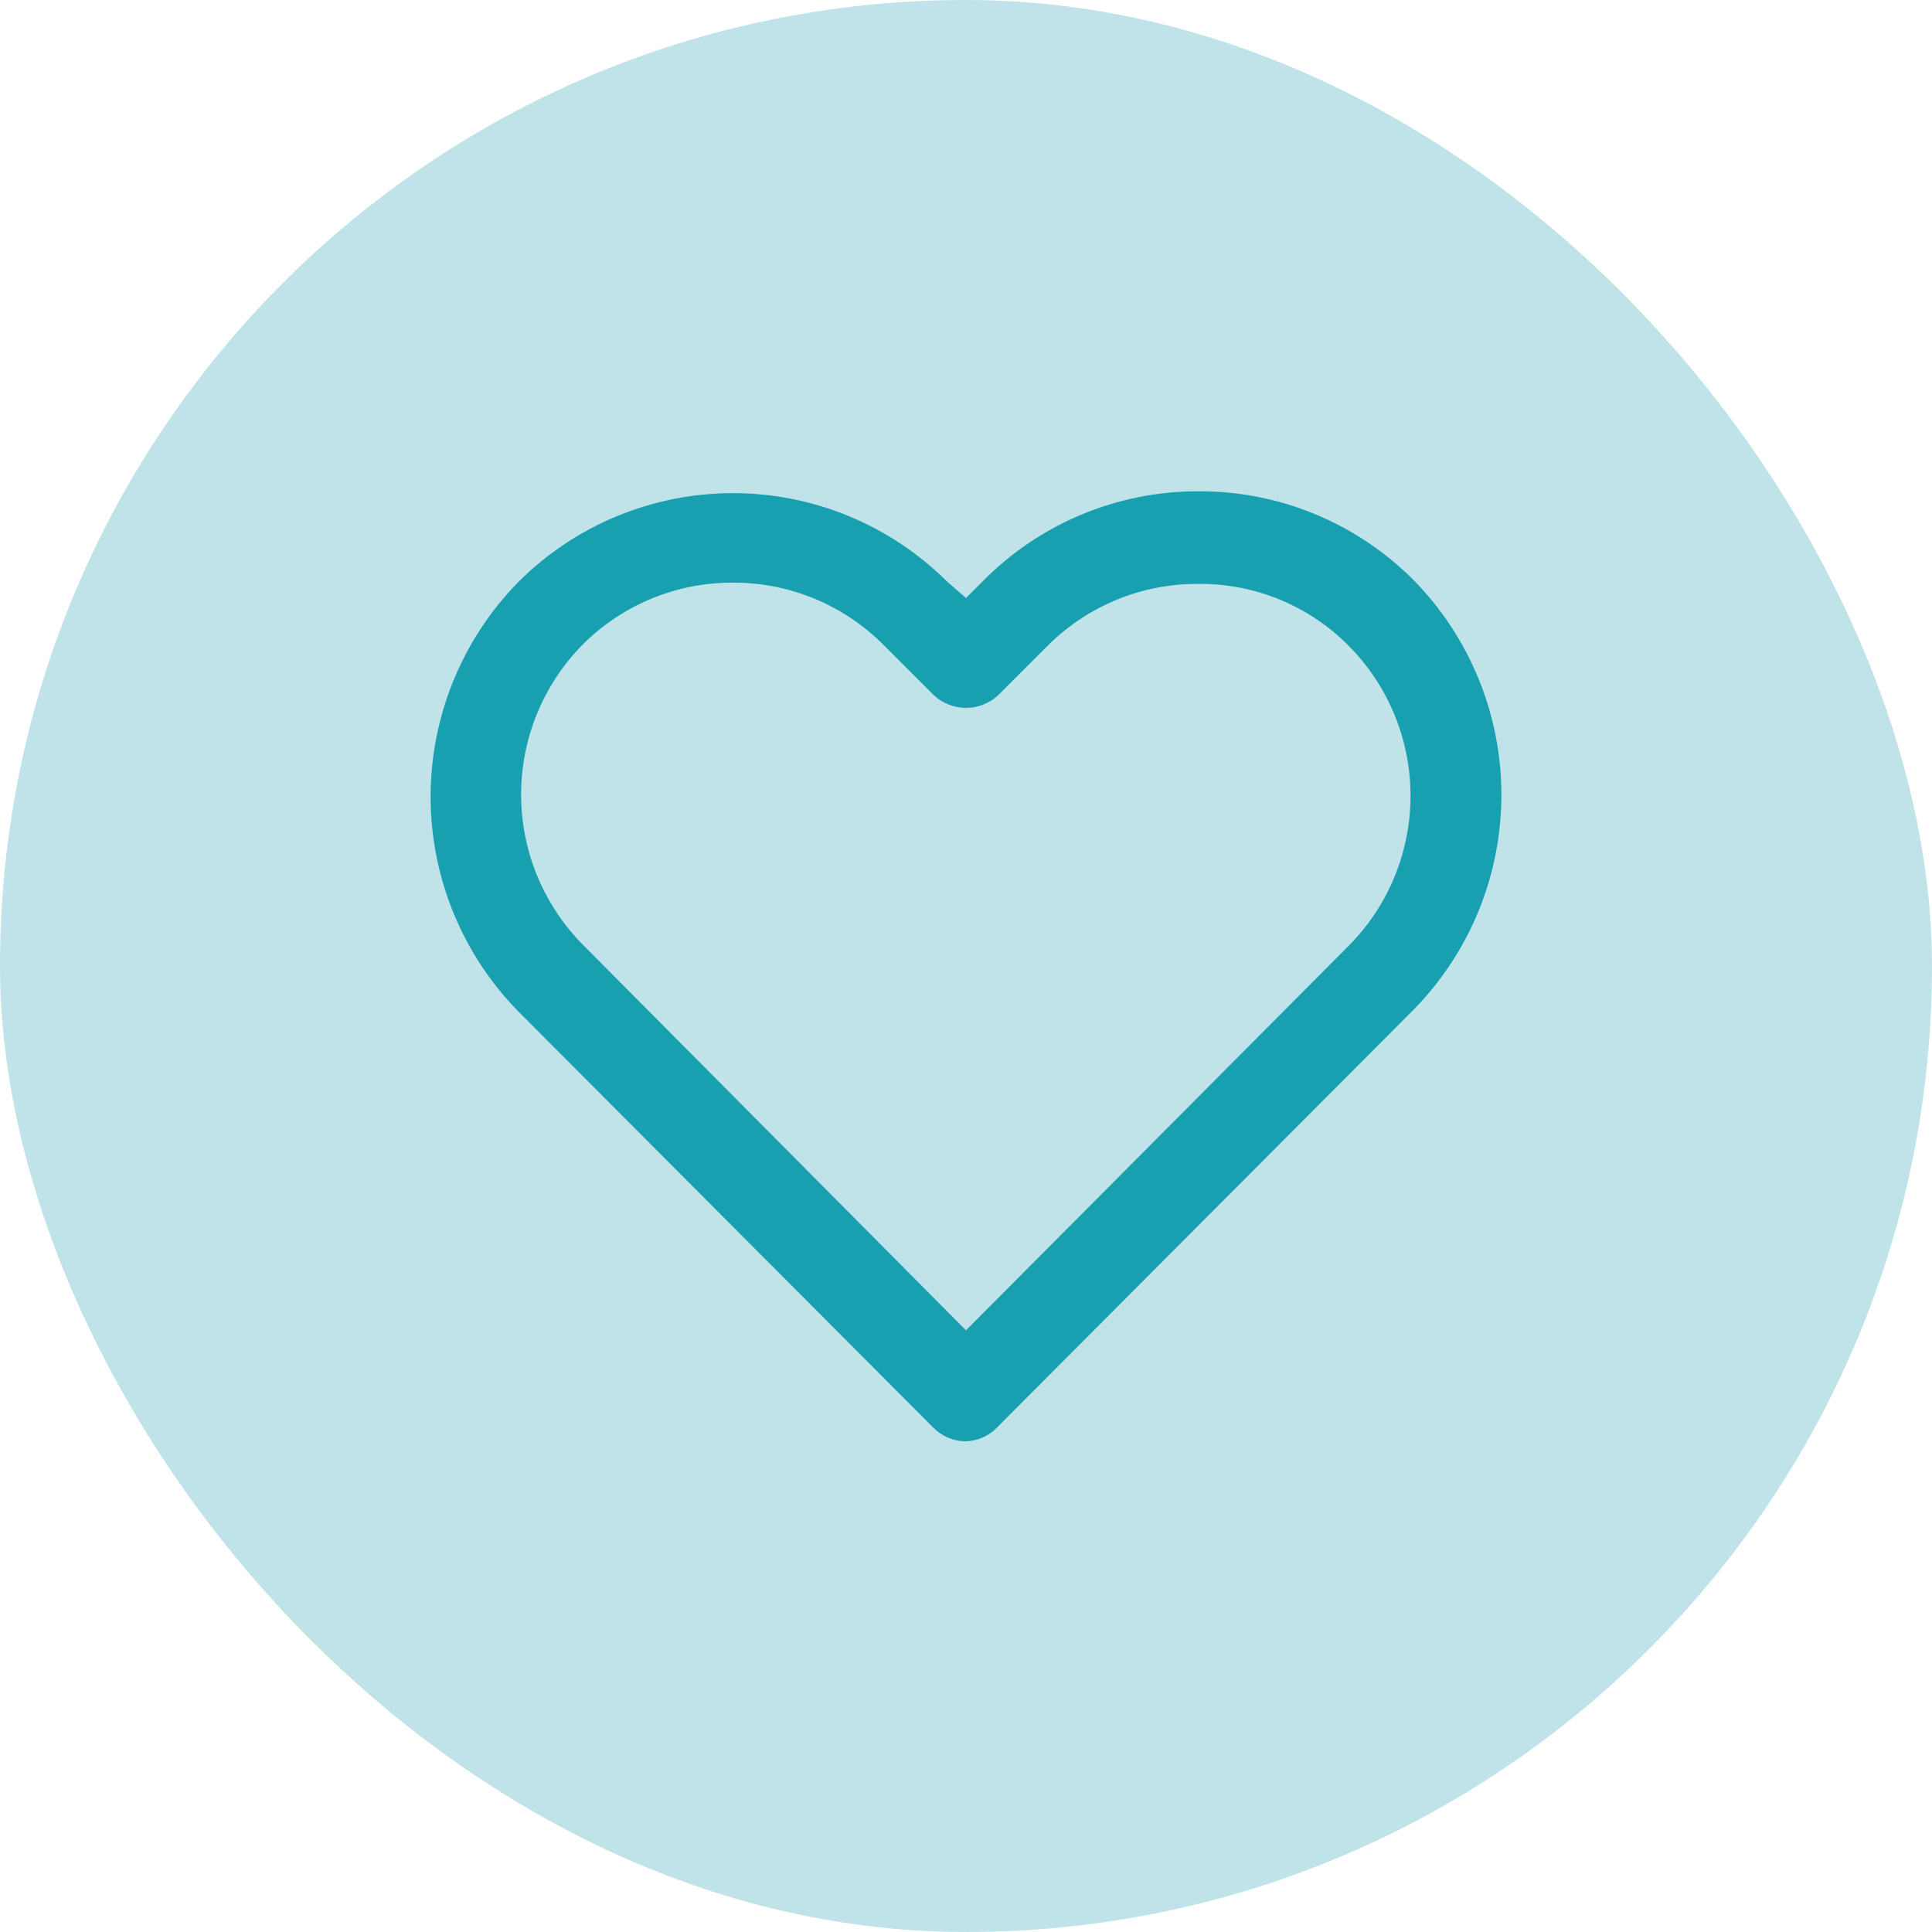 <svg width="84" height="84" viewBox="0 0 84 84" fill="none" xmlns="http://www.w3.org/2000/svg">
<rect width="84" height="84" rx="42" fill="#C0E3E9"/>
<path d="M42 62.667C41.47 62.666 40.961 62.455 40.587 62.08L22.533 43.973C20.09 41.481 18.722 38.13 18.722 34.64C18.722 31.15 20.09 27.799 22.533 25.307C25.009 22.831 28.366 21.441 31.867 21.441C35.367 21.441 38.725 22.831 41.2 25.307L42 26L42.747 25.253C43.971 24.016 45.428 23.035 47.035 22.366C48.642 21.698 50.366 21.356 52.107 21.36C53.845 21.352 55.568 21.69 57.175 22.354C58.782 23.018 60.24 23.994 61.467 25.227C63.91 27.719 65.278 31.07 65.278 34.56C65.278 38.05 63.91 41.401 61.467 43.893L43.413 62C43.235 62.2 43.017 62.362 42.775 62.477C42.532 62.592 42.268 62.656 42 62.667ZM31.893 25.333C30.682 25.325 29.481 25.556 28.36 26.013C27.239 26.471 26.219 27.146 25.36 28C23.629 29.739 22.657 32.093 22.657 34.547C22.657 37 23.629 39.354 25.36 41.093L42 57.84L58.613 41.147C59.474 40.287 60.156 39.267 60.622 38.143C61.087 37.02 61.327 35.816 61.327 34.6C61.327 33.384 61.087 32.18 60.622 31.057C60.156 29.933 59.474 28.913 58.613 28.053C57.761 27.198 56.746 26.521 55.629 26.064C54.512 25.606 53.314 25.375 52.107 25.387C50.896 25.378 49.695 25.609 48.573 26.067C47.452 26.524 46.432 27.2 45.573 28.053L43.413 30.213C43.032 30.575 42.526 30.777 42 30.777C41.474 30.777 40.968 30.575 40.587 30.213L38.427 28.053C37.572 27.19 36.554 26.505 35.433 26.038C34.311 25.571 33.108 25.331 31.893 25.333Z" fill="#18A0B0"/>
</svg>
